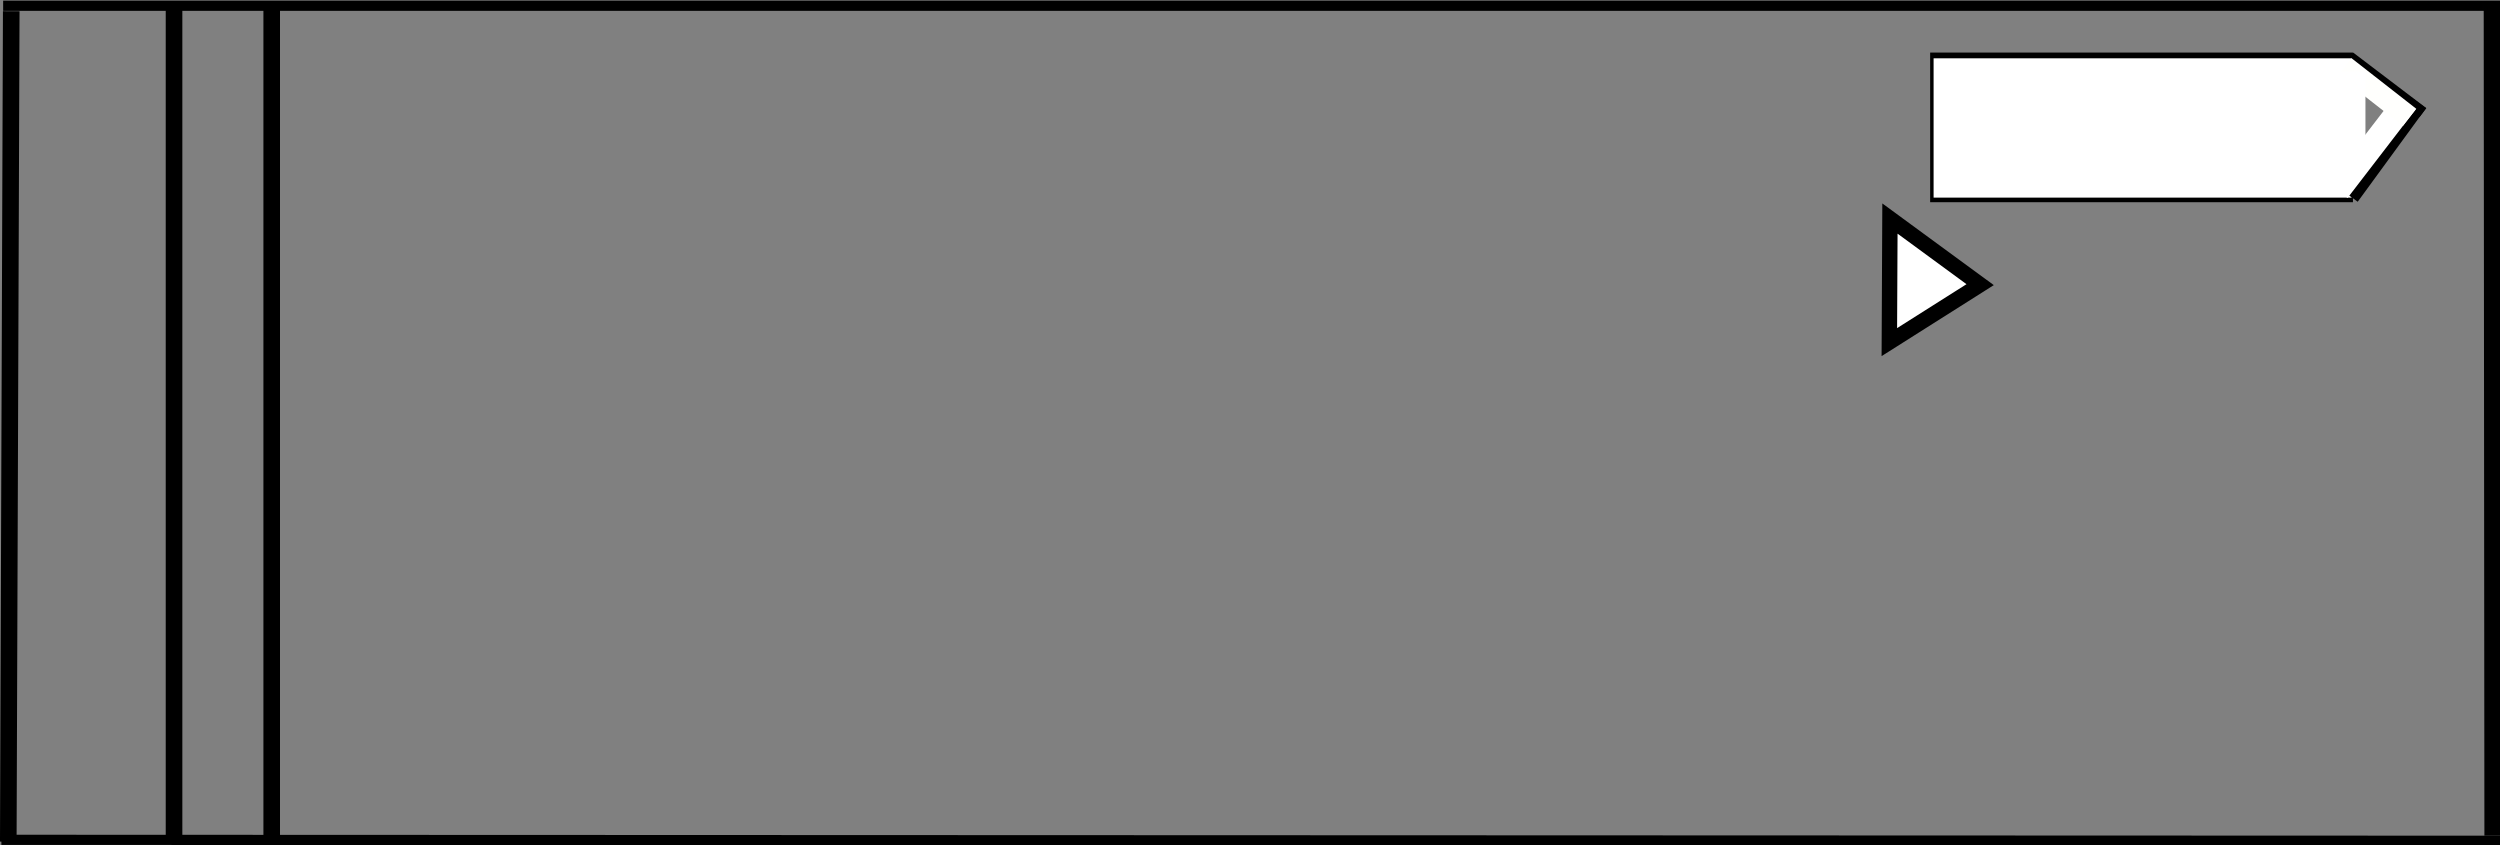 <?xml version="1.0" encoding="UTF-8" standalone="no"?>
<!-- Created with Inkscape (http://www.inkscape.org/) -->
<svg
   xmlns:dc="http://purl.org/dc/elements/1.1/"
   xmlns:cc="http://creativecommons.org/ns#"
   xmlns:rdf="http://www.w3.org/1999/02/22-rdf-syntax-ns#"
   xmlns:svg="http://www.w3.org/2000/svg"
   xmlns="http://www.w3.org/2000/svg"
   xmlns:sodipodi="http://sodipodi.sourceforge.net/DTD/sodipodi-0.dtd"
   xmlns:inkscape="http://www.inkscape.org/namespaces/inkscape"
   version="1.0"
   width="150.833"
   height="51"
   id="svg2386"
   sodipodi:version="0.32"
   inkscape:version="0.46"
   sodipodi:docname="ChiElement.svg"
   inkscape:output_extension="org.inkscape.output.svg.inkscape">
  <rect width="100%" height="100%" fill="#808080" stroke="none"/>
  <sodipodi:namedview
     inkscape:window-height="960"
     inkscape:window-width="1400"
     inkscape:pageshadow="2"
     inkscape:pageopacity="0.0"
     guidetolerance="10.0"
     gridtolerance="10.0"
     objecttolerance="10.0"
     borderopacity="1.0"
     bordercolor="#666666"
     pagecolor="#ffffff"
     id="base"
     showgrid="false"
     inkscape:zoom="57.7062"
     inkscape:cx="139.81443"
     inkscape:cy="41.478939"
     inkscape:window-x="-4"
     inkscape:window-y="-4"
     inkscape:current-layer="svg2386"
     inkscape:connector-spacing="0" />
  <defs
     id="defs2388">
    <inkscape:perspective
       sodipodi:type="inkscape:persp3d"
       inkscape:vp_x="0 : 25.5 : 1"
       inkscape:vp_y="6.1230318e-14 : 1000 : 0"
       inkscape:vp_z="150.83301 : 25.5 : 1"
       inkscape:persp3d-origin="75.416504 : 17 : 1"
       id="perspective13" />
  </defs>
  <path
     style="fill:none;fill-rule:evenodd;stroke:#000000;stroke-width:0.684px;stroke-linecap:butt;stroke-linejoin:miter;stroke-opacity:1"
     d="M 146.181,6.795 L 141.768,3.445"
     id="path7019"
     inkscape:connector-type="polyline" />
  <path
     d="M 0.19,0.347 L 150.84,0.347"
     id="path2406"
     style="fill:none;fill-rule:evenodd;stroke:#000000;stroke-width:0.615px;stroke-linecap:butt;stroke-linejoin:miter;stroke-opacity:1" />
  <path
     d="M 0.084,50.669 L 150.873,50.726"
     id="path2414"
     style="fill:none;fill-rule:evenodd;stroke:#000000;stroke-width:0.613px;stroke-linecap:butt;stroke-linejoin:miter;stroke-opacity:1;display:inline" />
  <path
     d="M 150.35,0.569 L 150.392,50.42"
     id="path2416"
     style="fill:none;fill-rule:evenodd;stroke:#000000;stroke-width:1px;stroke-linecap:butt;stroke-linejoin:miter;stroke-opacity:1" />
  <path
     d="M 0.678,0.679 L 0.5,50.777"
     id="path2420"
     style="fill:none;fill-rule:evenodd;stroke:#000000;stroke-width:1.001px;stroke-linecap:butt;stroke-linejoin:miter;stroke-opacity:1;display:inline" />
  <path
     d="M 10.5,0.502 L 10.5,50.527"
     id="path2422"
     style="fill:none;fill-rule:evenodd;stroke:#000000;stroke-width:1.002px;stroke-linecap:butt;stroke-linejoin:miter;stroke-opacity:1" />
  <path
     d="M 16.393,0.5 L 16.393,50.5"
     id="path2424"
     style="fill:none;fill-rule:evenodd;stroke:#000000;stroke-width:1px;stroke-linecap:butt;stroke-linejoin:miter;stroke-opacity:1" />
  <rect
     style="opacity:1;fill:#000000"
     id="rect6215"
     width="25.509"
     height="9.028"
     x="116.452"
     y="3.172" />
  <path
     style="fill:#ffffff;fill-rule:evenodd;stroke:#000000;stroke-width:0.928px;stroke-linecap:butt;stroke-linejoin:miter;stroke-opacity:1"
     d="M 114.026,13.186 L 119.469,17.174 L 113.99,20.641 L 114.026,13.186 z"
     id="path6221" />
  <rect
     style="opacity:1;fill:#ffffff"
     id="rect6223"
     width="25.223"
     height="8.405"
     x="116.66"
     y="3.518" />
  <rect
     style="opacity:1;fill:#ffffff"
     id="rect6225"
     width="2.426"
     height="0.555"
     x="124.493"
     y="6.603" />
  <path
     style="fill:none;fill-rule:evenodd;stroke:#000000;stroke-width:1.179px;stroke-linecap:butt;stroke-linejoin:miter;stroke-opacity:1"
     d="M 141.771,11.825 L 145.893,6.181"
     id="path7021"
     inkscape:connector-type="polyline" />
  <path
     style="fill:#ffffff;fill-rule:evenodd;stroke:#ffffff;stroke-width:1.476px;stroke-linecap:butt;stroke-linejoin:miter;stroke-opacity:1"
     d="M 145.159,6.148 L 141.05,11.494"
     id="path7023"
     inkscape:connector-type="polyline" />
  <path
     style="fill:none;fill-rule:evenodd;stroke:#fffffd;stroke-width:1.317px;stroke-linecap:butt;stroke-linejoin:miter;stroke-opacity:1"
     d="M 141.47,4.031 L 145.376,7.082"
     id="path7025"
     inkscape:connector-type="polyline" />
  <rect
     style="opacity:1;fill:#ffffff;stroke:#ffffff;stroke-opacity:1"
     id="rect7027"
     width="1.262"
     height="4.276"
     x="140.953"
     y="4.816" />
</svg>
